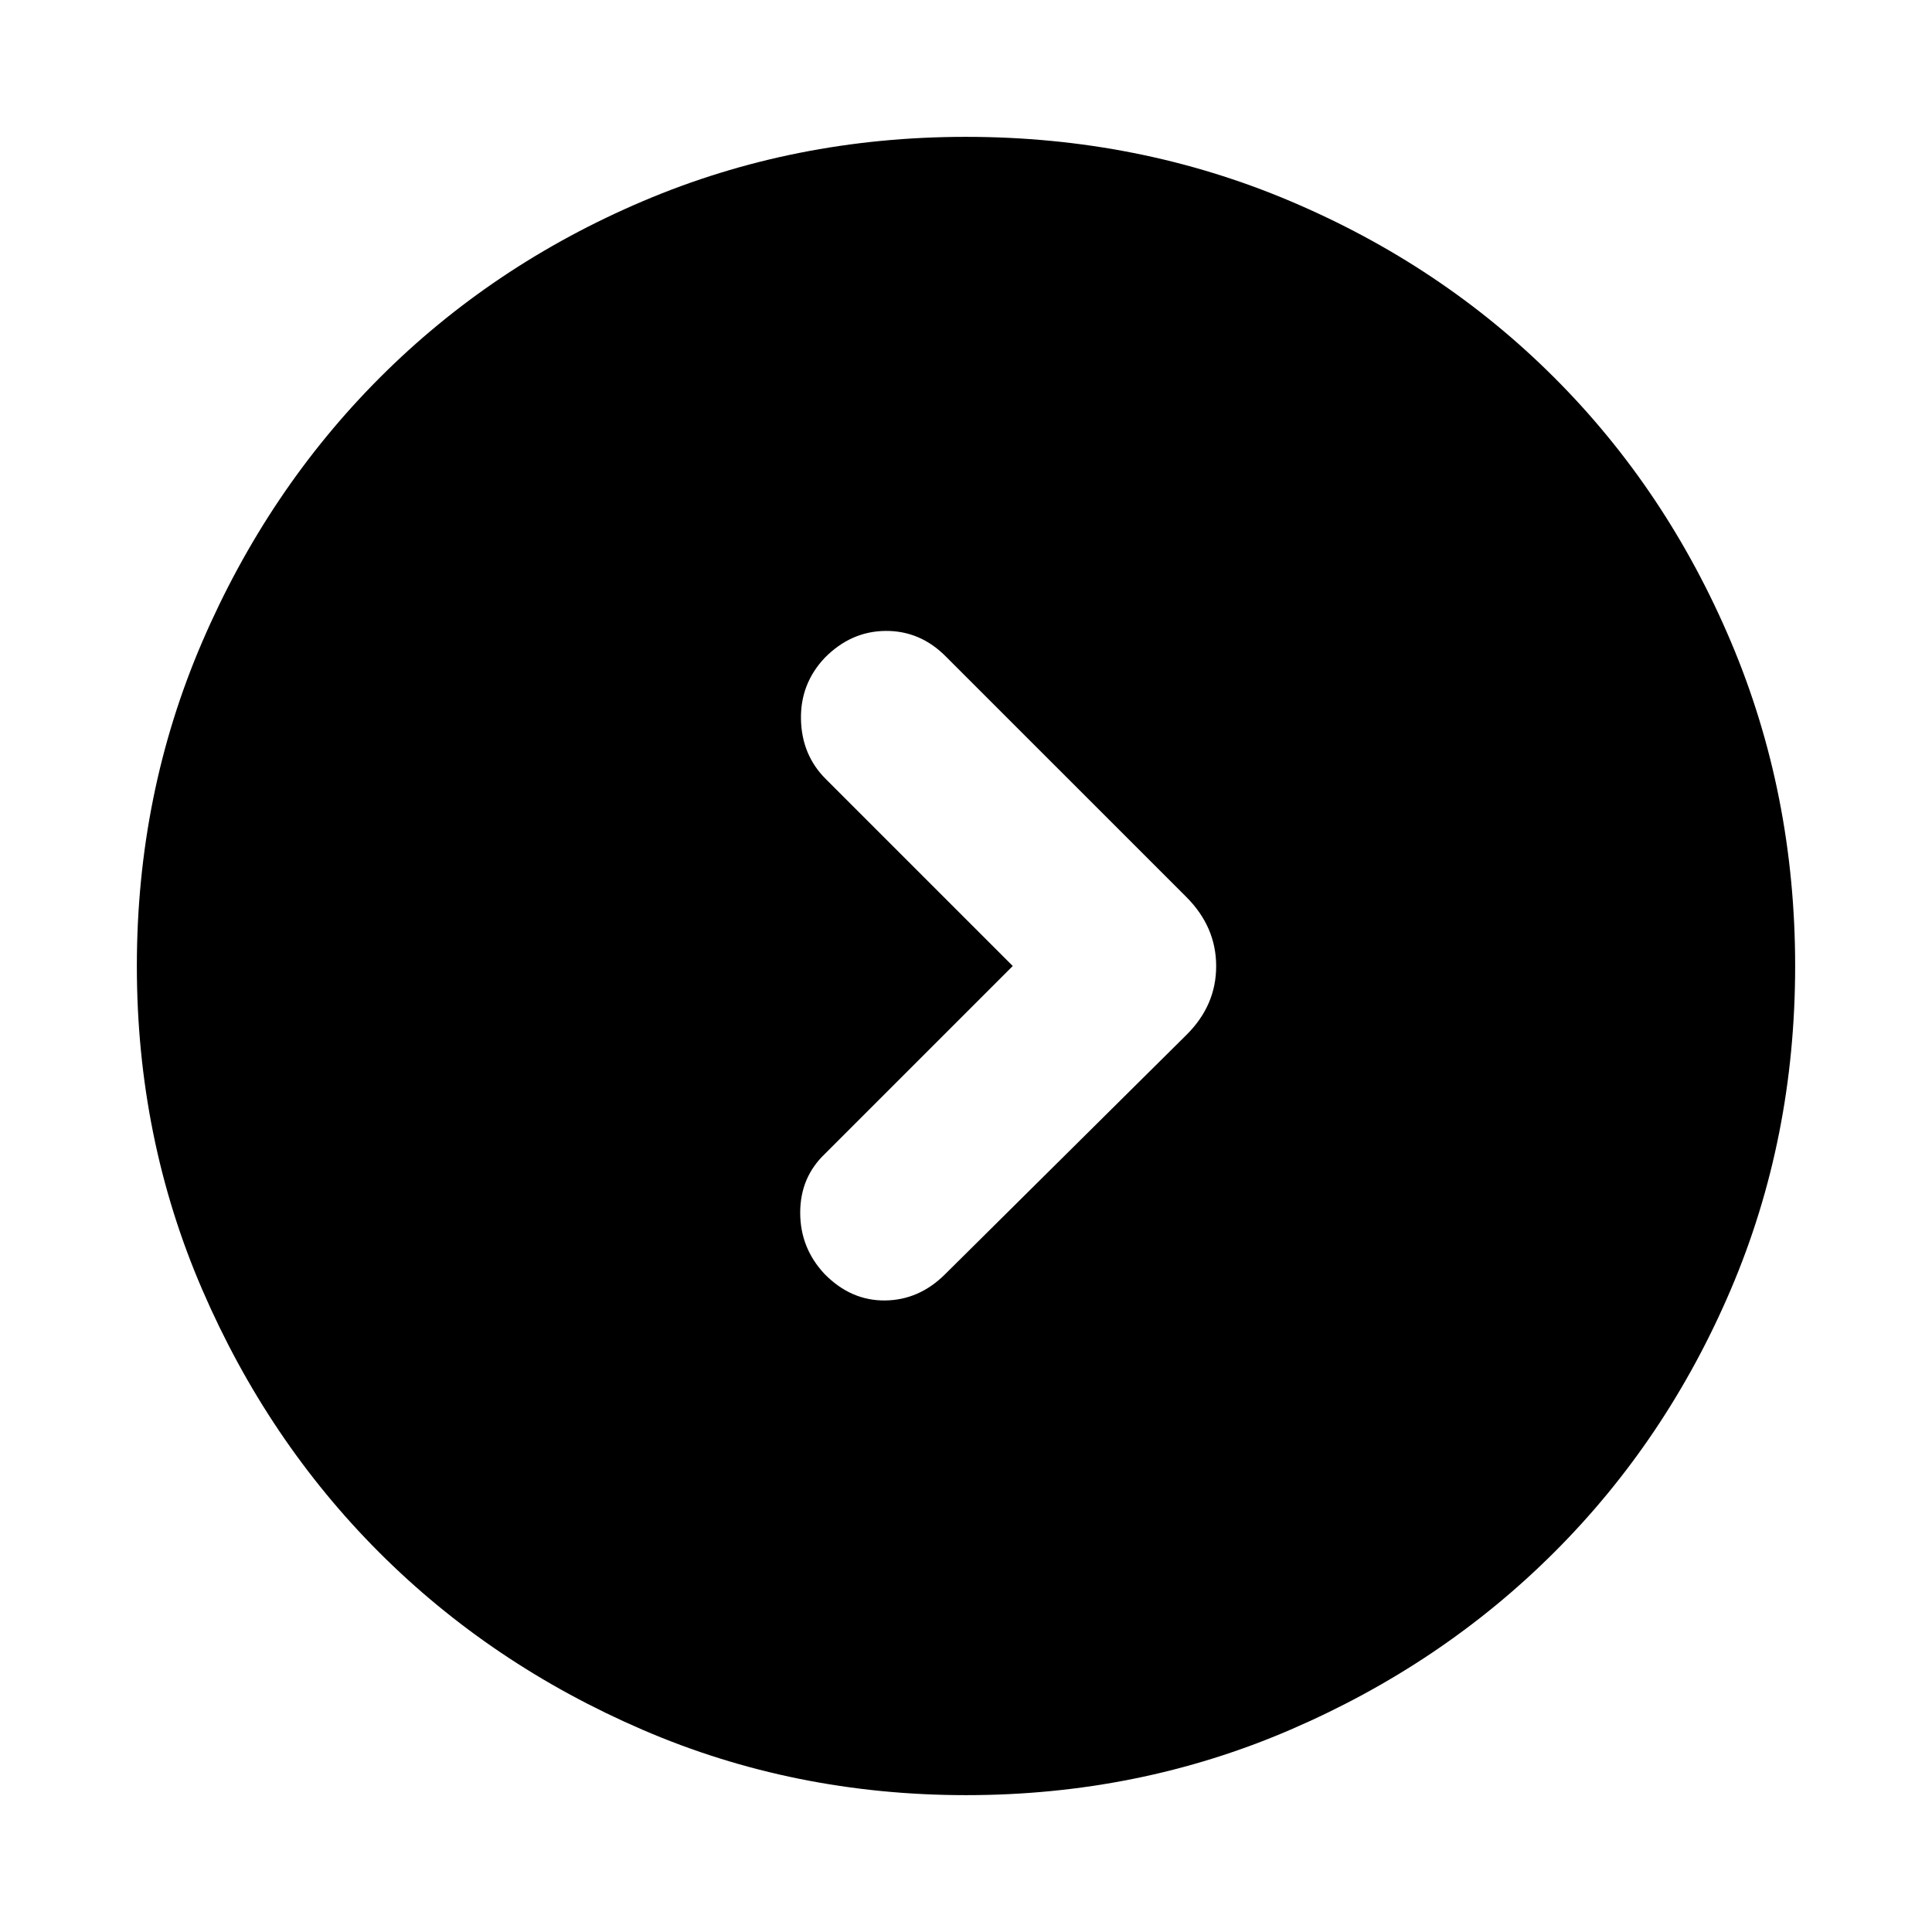 <svg xmlns="http://www.w3.org/2000/svg" height="24" viewBox="0 -960 960 960" width="24"><path d="m503.232-480-93.308 93.308q-12.308 11.712-12.308 29.279t12.134 30.489q13.096 13.308 30.058 13.116 16.961-.193 29.884-13.116l119.769-118.769q14.846-14.664 14.846-34.216t-14.846-34.398L470.076-633.692q-12.741-12.923-29.985-12.807-17.245.115-30.341 13.423-12.134 12.922-11.749 30.576.384 17.654 12.307 29.576L503.232-480ZM480.067-68.001q-85.476 0-160.684-32.44-75.209-32.44-130.842-88.05-55.634-55.611-88.087-130.789-32.453-75.177-32.453-160.653 0-85.732 32.499-161.166 32.499-75.433 88.21-131.234 55.712-55.8 130.788-87.733 75.075-31.933 160.435-31.933 85.722 0 161.148 31.92 75.425 31.92 131.238 87.71 55.814 55.791 87.747 131.212 31.933 75.421 31.933 161.173 0 85.753-31.92 160.621-31.92 74.869-87.697 130.603-55.778 55.735-131.18 88.247-75.403 32.512-161.135 32.512Z"/></svg>